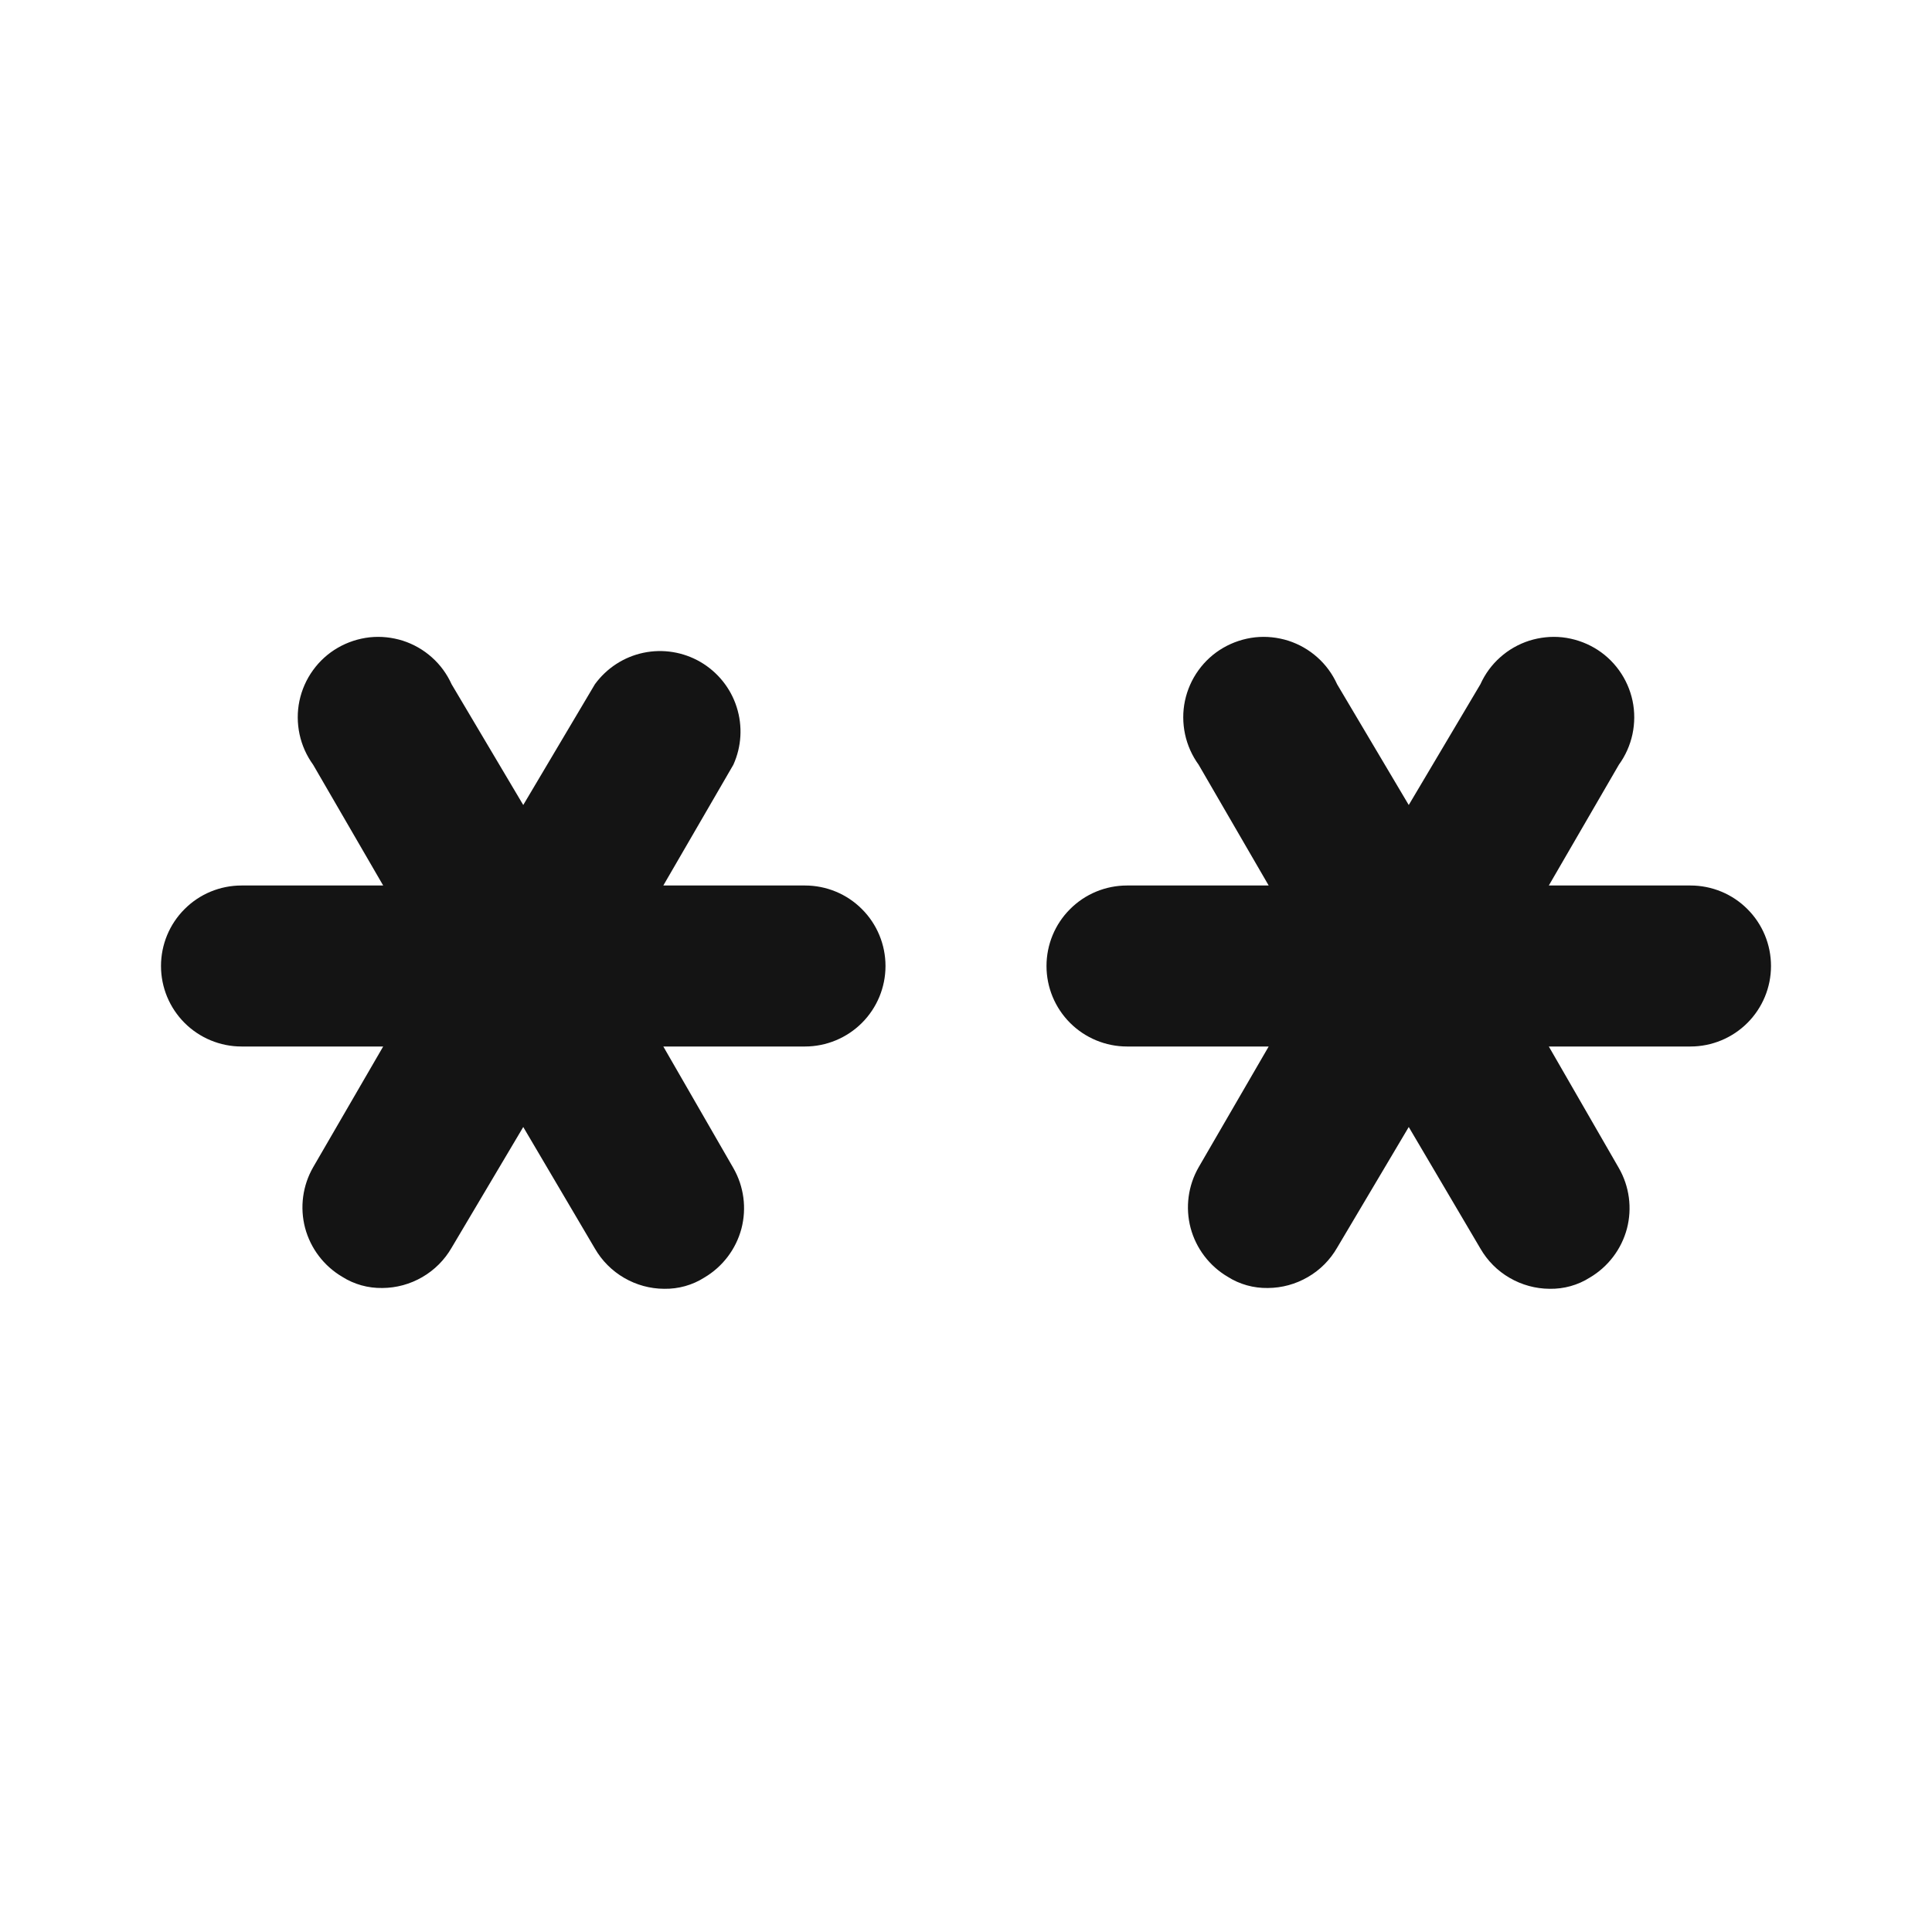 <svg width="24" height="24" viewBox="0 0 24 24" fill="none" xmlns="http://www.w3.org/2000/svg">
<path d="M10 11H8.24L9.11 9.5C9.212 9.274 9.227 9.019 9.151 8.783C9.076 8.547 8.915 8.348 8.701 8.223C8.487 8.099 8.235 8.058 7.993 8.109C7.75 8.16 7.536 8.3 7.39 8.5L6.5 10L5.61 8.5C5.552 8.372 5.469 8.258 5.364 8.165C5.26 8.072 5.137 8.002 5.004 7.959C4.87 7.917 4.73 7.902 4.591 7.917C4.451 7.933 4.317 7.977 4.196 8.047C4.075 8.117 3.97 8.212 3.888 8.326C3.806 8.439 3.749 8.569 3.72 8.705C3.691 8.842 3.692 8.984 3.721 9.121C3.75 9.257 3.808 9.387 3.89 9.5L4.76 11H3C2.735 11 2.48 11.105 2.293 11.293C2.105 11.48 2 11.735 2 12C2 12.265 2.105 12.519 2.293 12.707C2.48 12.894 2.735 13 3 13H4.76L3.89 14.5C3.759 14.728 3.723 14.999 3.79 15.254C3.858 15.508 4.023 15.726 4.25 15.86C4.399 15.955 4.573 16.003 4.75 16C4.925 15.999 5.096 15.952 5.247 15.864C5.397 15.777 5.523 15.651 5.61 15.5L6.5 14L7.39 15.51C7.477 15.661 7.603 15.787 7.753 15.874C7.904 15.962 8.075 16.009 8.25 16.01C8.427 16.013 8.601 15.965 8.75 15.87C8.977 15.736 9.142 15.518 9.21 15.264C9.277 15.009 9.241 14.738 9.11 14.51L8.24 13H10C10.265 13 10.52 12.894 10.707 12.707C10.895 12.519 11 12.265 11 12C11 11.735 10.895 11.48 10.707 11.293C10.52 11.105 10.265 11 10 11ZM21 11H19.24L20.11 9.5C20.192 9.387 20.25 9.257 20.279 9.121C20.308 8.984 20.309 8.842 20.28 8.705C20.251 8.569 20.194 8.439 20.112 8.326C20.03 8.212 19.925 8.117 19.804 8.047C19.683 7.977 19.549 7.933 19.409 7.917C19.27 7.902 19.13 7.917 18.996 7.959C18.863 8.002 18.74 8.072 18.636 8.165C18.531 8.258 18.448 8.372 18.39 8.5L17.5 10L16.61 8.5C16.552 8.372 16.469 8.258 16.364 8.165C16.26 8.072 16.137 8.002 16.004 7.959C15.87 7.917 15.73 7.902 15.591 7.917C15.451 7.933 15.317 7.977 15.196 8.047C15.075 8.117 14.97 8.212 14.888 8.326C14.806 8.439 14.749 8.569 14.72 8.705C14.691 8.842 14.692 8.984 14.721 9.121C14.75 9.257 14.808 9.387 14.89 9.5L15.76 11H14C13.735 11 13.48 11.105 13.293 11.293C13.105 11.48 13 11.735 13 12C13 12.265 13.105 12.519 13.293 12.707C13.48 12.894 13.735 13 14 13H15.76L14.89 14.5C14.759 14.728 14.723 14.999 14.79 15.254C14.858 15.508 15.023 15.726 15.25 15.86C15.399 15.955 15.573 16.003 15.75 16C15.925 15.999 16.096 15.952 16.247 15.864C16.398 15.777 16.523 15.651 16.61 15.5L17.5 14L18.39 15.51C18.477 15.661 18.602 15.787 18.753 15.874C18.904 15.962 19.076 16.009 19.25 16.01C19.427 16.013 19.601 15.965 19.75 15.87C19.977 15.736 20.142 15.518 20.21 15.264C20.277 15.009 20.241 14.738 20.11 14.51L19.24 13H21C21.265 13 21.52 12.894 21.707 12.707C21.895 12.519 22 12.265 22 12C22 11.735 21.895 11.48 21.707 11.293C21.52 11.105 21.265 11 21 11Z" fill="#141414"/>
</svg>
